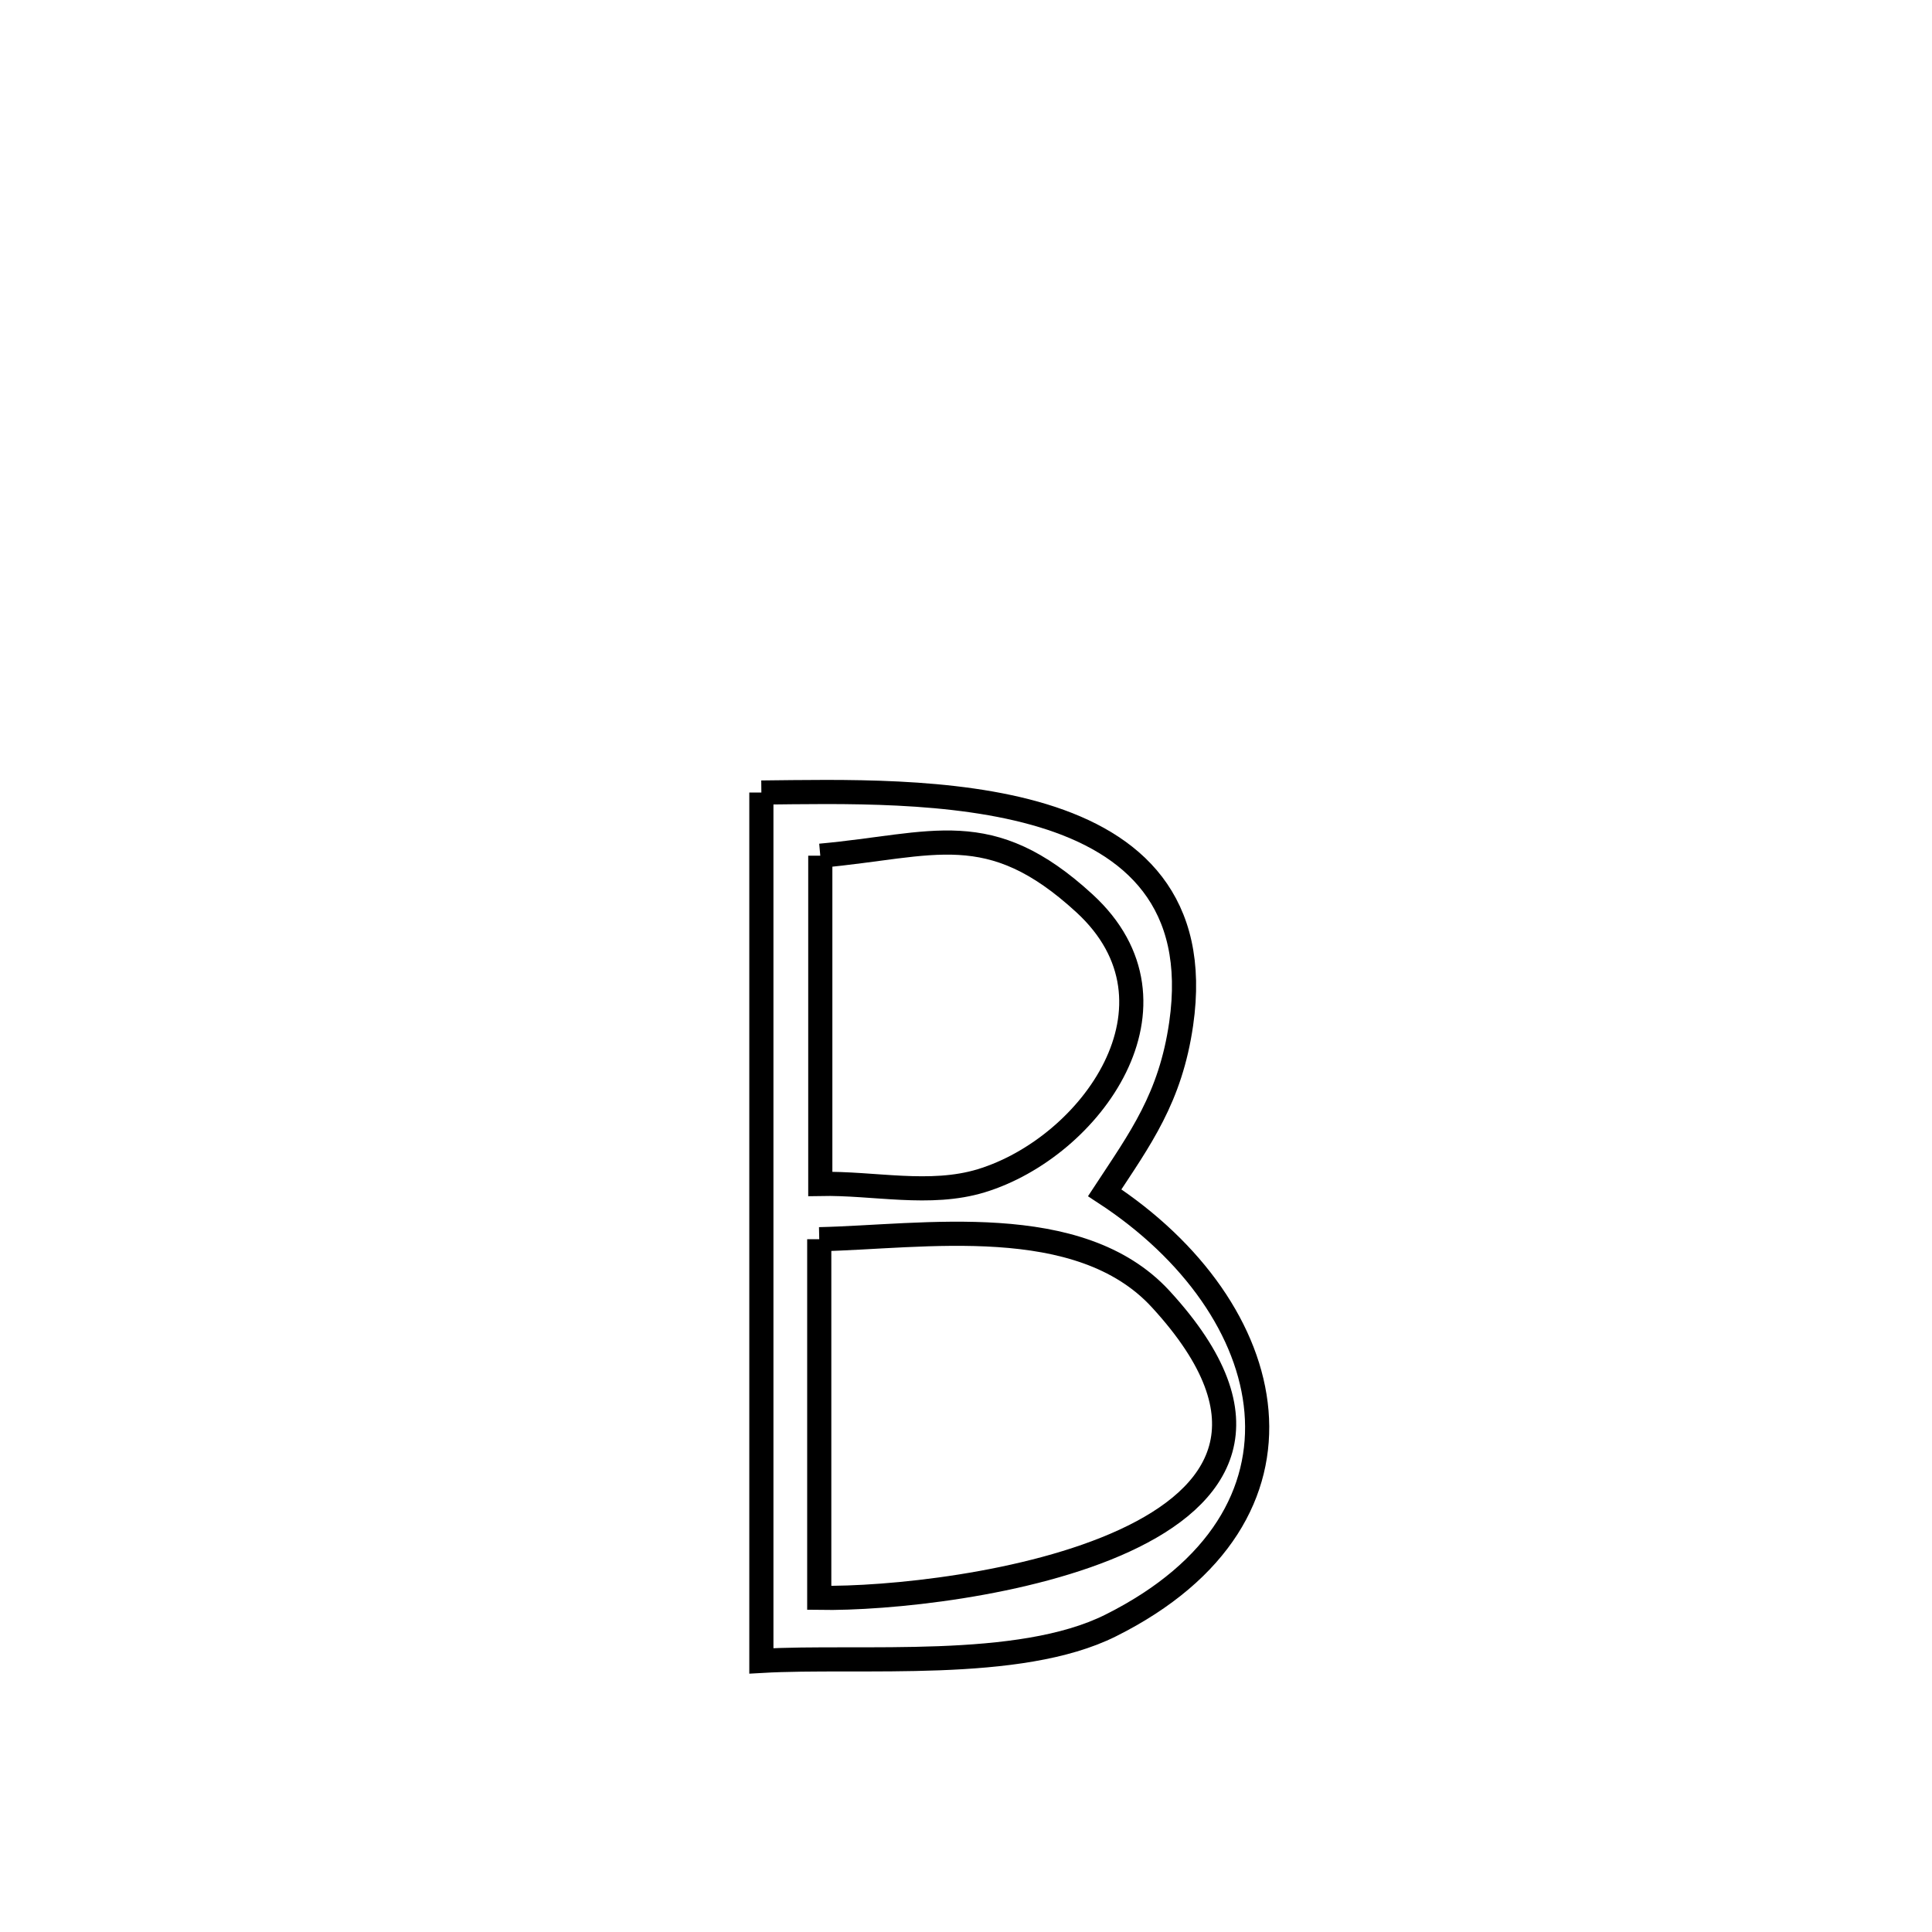 <svg xmlns="http://www.w3.org/2000/svg" viewBox="0.0 0.0 24.0 24.0" height="200px" width="200px"><path fill="none" stroke="black" stroke-width=".3" stroke-opacity="1.0"  filling="0" d="M9.458 9.845 L9.458 9.845 C11.407 9.826 15.111 9.677 14.673 12.718 C14.54 13.64 14.165 14.144 13.723 14.817 L13.723 14.817 C15.926 16.256 16.523 18.829 13.798 20.192 C12.657 20.763 10.694 20.561 9.458 20.632 L9.458 20.632 C9.458 18.834 9.458 17.036 9.458 15.238 C9.458 13.44 9.458 11.643 9.458 9.845 L9.458 9.845"></path>
<path fill="none" stroke="black" stroke-width=".3" stroke-opacity="1.0"  filling="0" d="M10.19 10.63 L10.19 10.63 C11.599 10.502 12.289 10.136 13.471 11.221 C14.835 12.472 13.553 14.252 12.189 14.668 C11.551 14.862 10.856 14.694 10.19 14.707 L10.19 14.707 C10.19 13.348 10.19 11.989 10.19 10.63 L10.19 10.63"></path>
<path fill="none" stroke="black" stroke-width=".3" stroke-opacity="1.0"  filling="0" d="M10.177 15.394 L10.177 15.394 C11.462 15.366 13.406 15.036 14.418 16.137 C15.81 17.651 15.168 18.586 13.968 19.139 C12.769 19.692 11.013 19.863 10.177 19.849 L10.177 19.849 C10.177 18.364 10.177 16.879 10.177 15.394 L10.177 15.394"></path></svg>